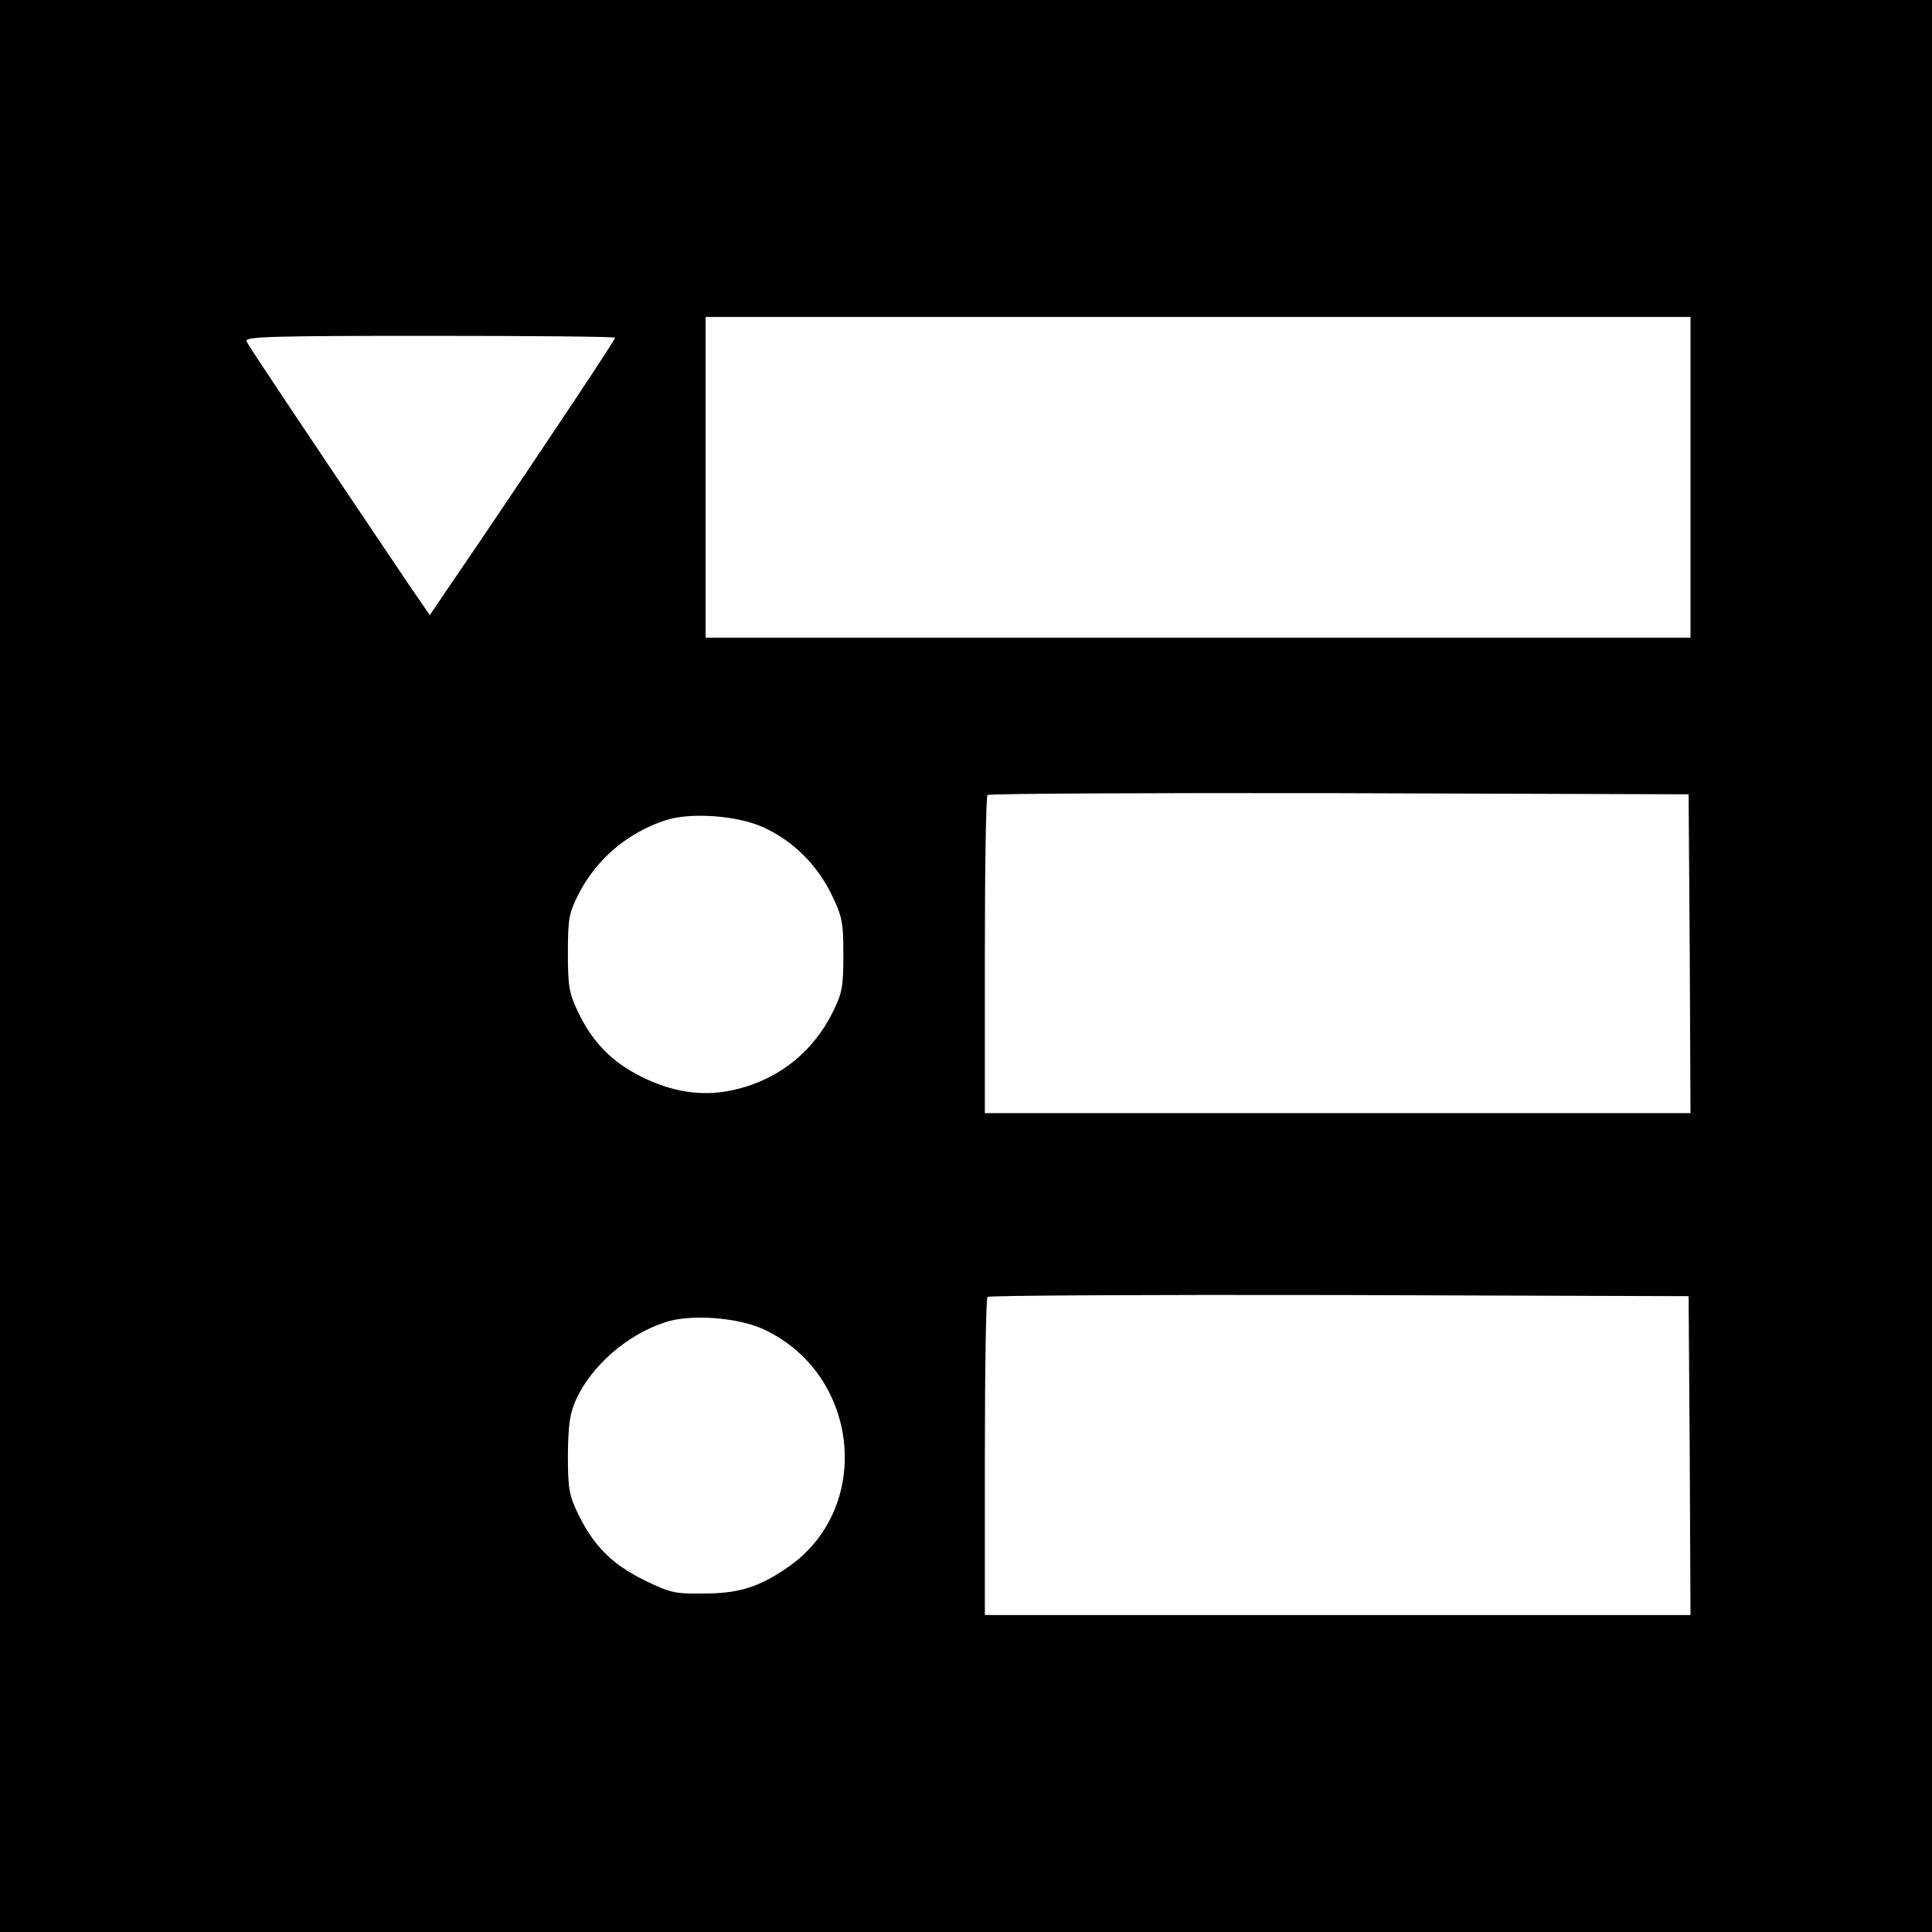 <?xml version="1.0" standalone="no"?>
<!DOCTYPE svg PUBLIC "-//W3C//DTD SVG 20010904//EN"
 "http://www.w3.org/TR/2001/REC-SVG-20010904/DTD/svg10.dtd">
<svg version="1.0" xmlns="http://www.w3.org/2000/svg"
 width="512pt" height="512pt" viewBox="0 0 512 512"
 preserveAspectRatio="xMidYMid meet">
<g transform="translate(0,512) scale(0.1,-0.1)"
fill="#000000" stroke="none">
<path d="M0 2560 l0 -2560 2560 0 2560 0 0 2560 0 2560 -2560 0 -2560 0 0
-2560z m4480 1295 l0 -425 -1305 0 -1305 0 0 425 0 425 1305 0 1305 0 0 -425z
m-2850 370 c0 -6 -163 -251 -357 -538 l-134 -197 -53 77 c-297 441 -428 637
-433 649 -4 12 70 14 486 14 270 0 491 -2 491 -5z m2848 -1632 l2 -423 -935 0
-935 0 0 418 c0 230 3 422 7 425 3 4 423 6 932 5 l926 -3 3 -422z m-2456 335
c79 -36 142 -98 181 -177 29 -60 32 -74 32 -161 0 -84 -3 -102 -28 -152 -54
-109 -149 -183 -270 -208 -79 -16 -156 -4 -238 37 -78 39 -129 91 -168 173
-23 48 -26 68 -26 155 0 90 3 106 28 155 48 94 130 163 230 196 67 22 190 13
259 -18z m2456 -1665 l2 -423 -935 0 -935 0 0 418 c0 230 3 422 7 425 3 4 423
6 932 5 l926 -3 3 -422z m-2456 335 c257 -118 294 -475 65 -632 -77 -53 -130
-69 -224 -69 -74 -1 -88 2 -157 36 -85 42 -134 92 -175 177 -23 48 -26 67 -26
155 1 81 5 109 22 147 42 90 135 171 236 204 67 22 190 13 259 -18z"/>
</g>
</svg>
